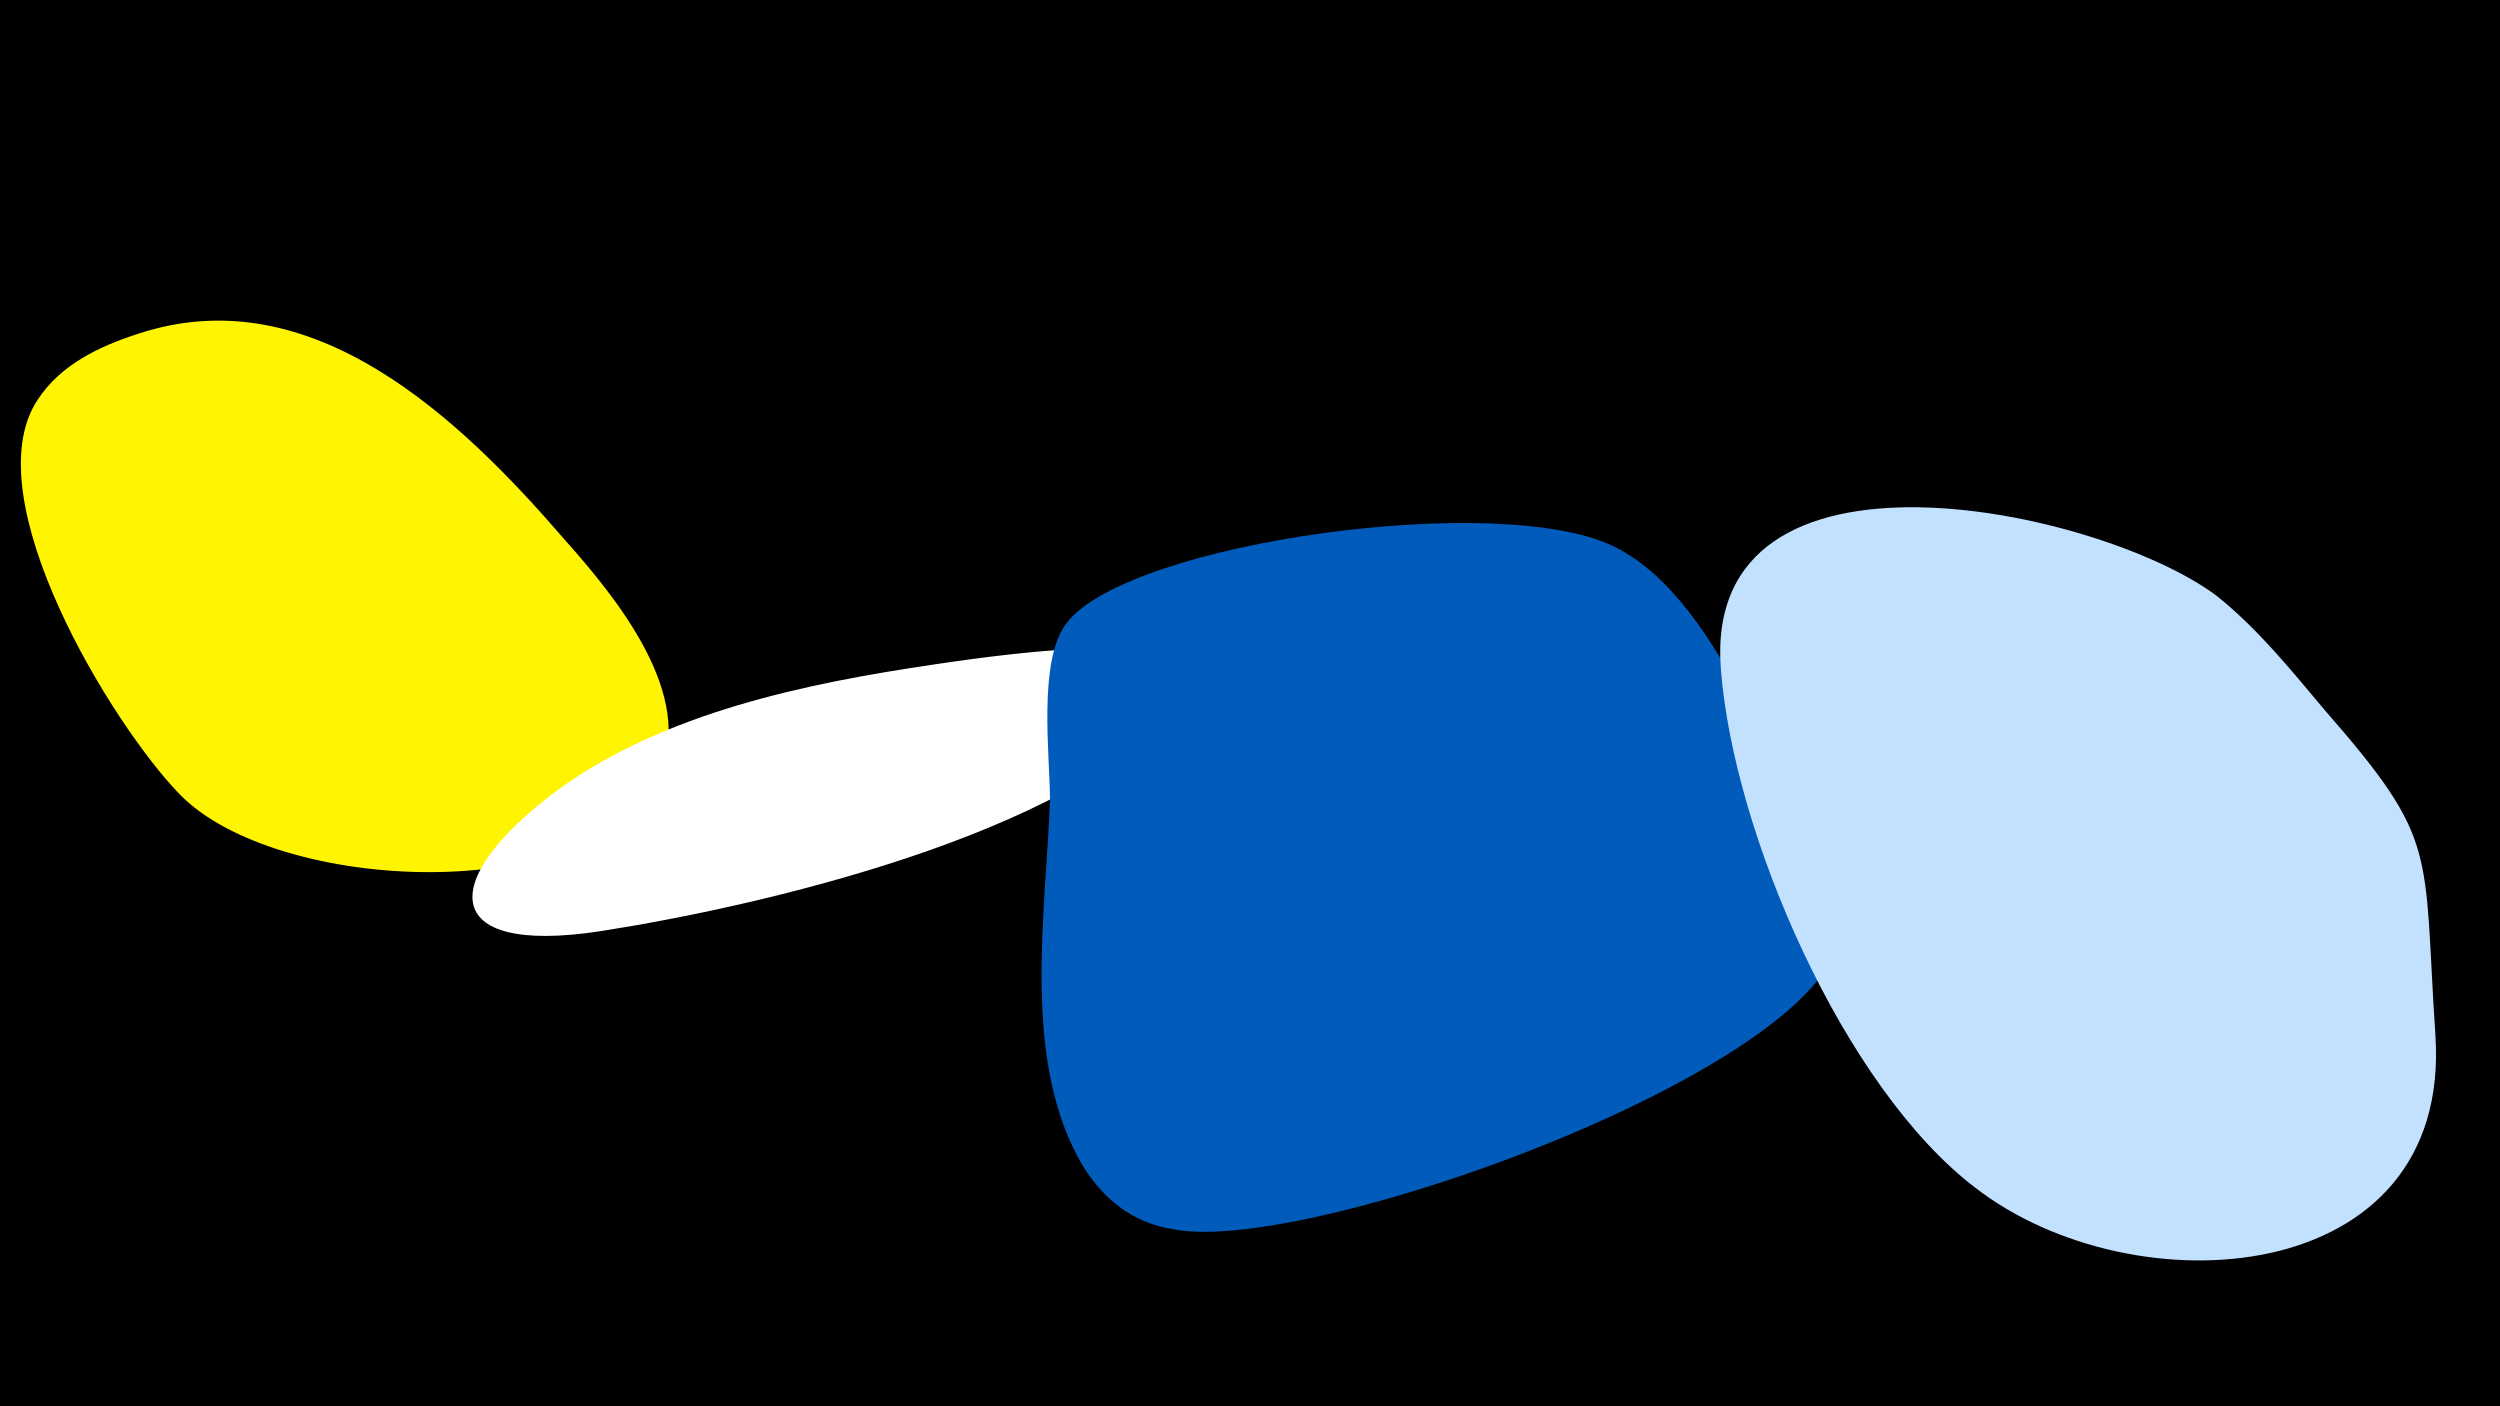 <svg width="1200" height="675" viewBox="-500 -500 1200 675" xmlns="http://www.w3.org/2000/svg"><path d="M-500-500h1200v675h-1200z" fill="#000"/><path d="M-229-241c-50-58-121-126-204-99-19 6-38 15-49 32-31 47 36 156 68 189 46 48 199 55 230-8 19-39-21-87-45-114z"  fill="#fff500" /><path d="M-52-181c-61 9-129 23-180 60-57 42-59 80 20 68 77-12 224-46 278-108 24-27-12-36-118-20z"  fill="#fff" /><path d="M381-65c-24-52-54-146-105-172-53-28-234-3-264 36-14 18-8 64-8 85-2 55-14 126 16 176 10 16 24 27 43 30 68 14 349-90 318-155z"  fill="#005bbb" /><path d="M669-3c-6-90 2-93-53-156-16-19-32-39-52-55-56-42-247-83-238 35 6 79 59 201 122 249 76 59 229 49 221-73z"  fill="#c2e1ff" /></svg>